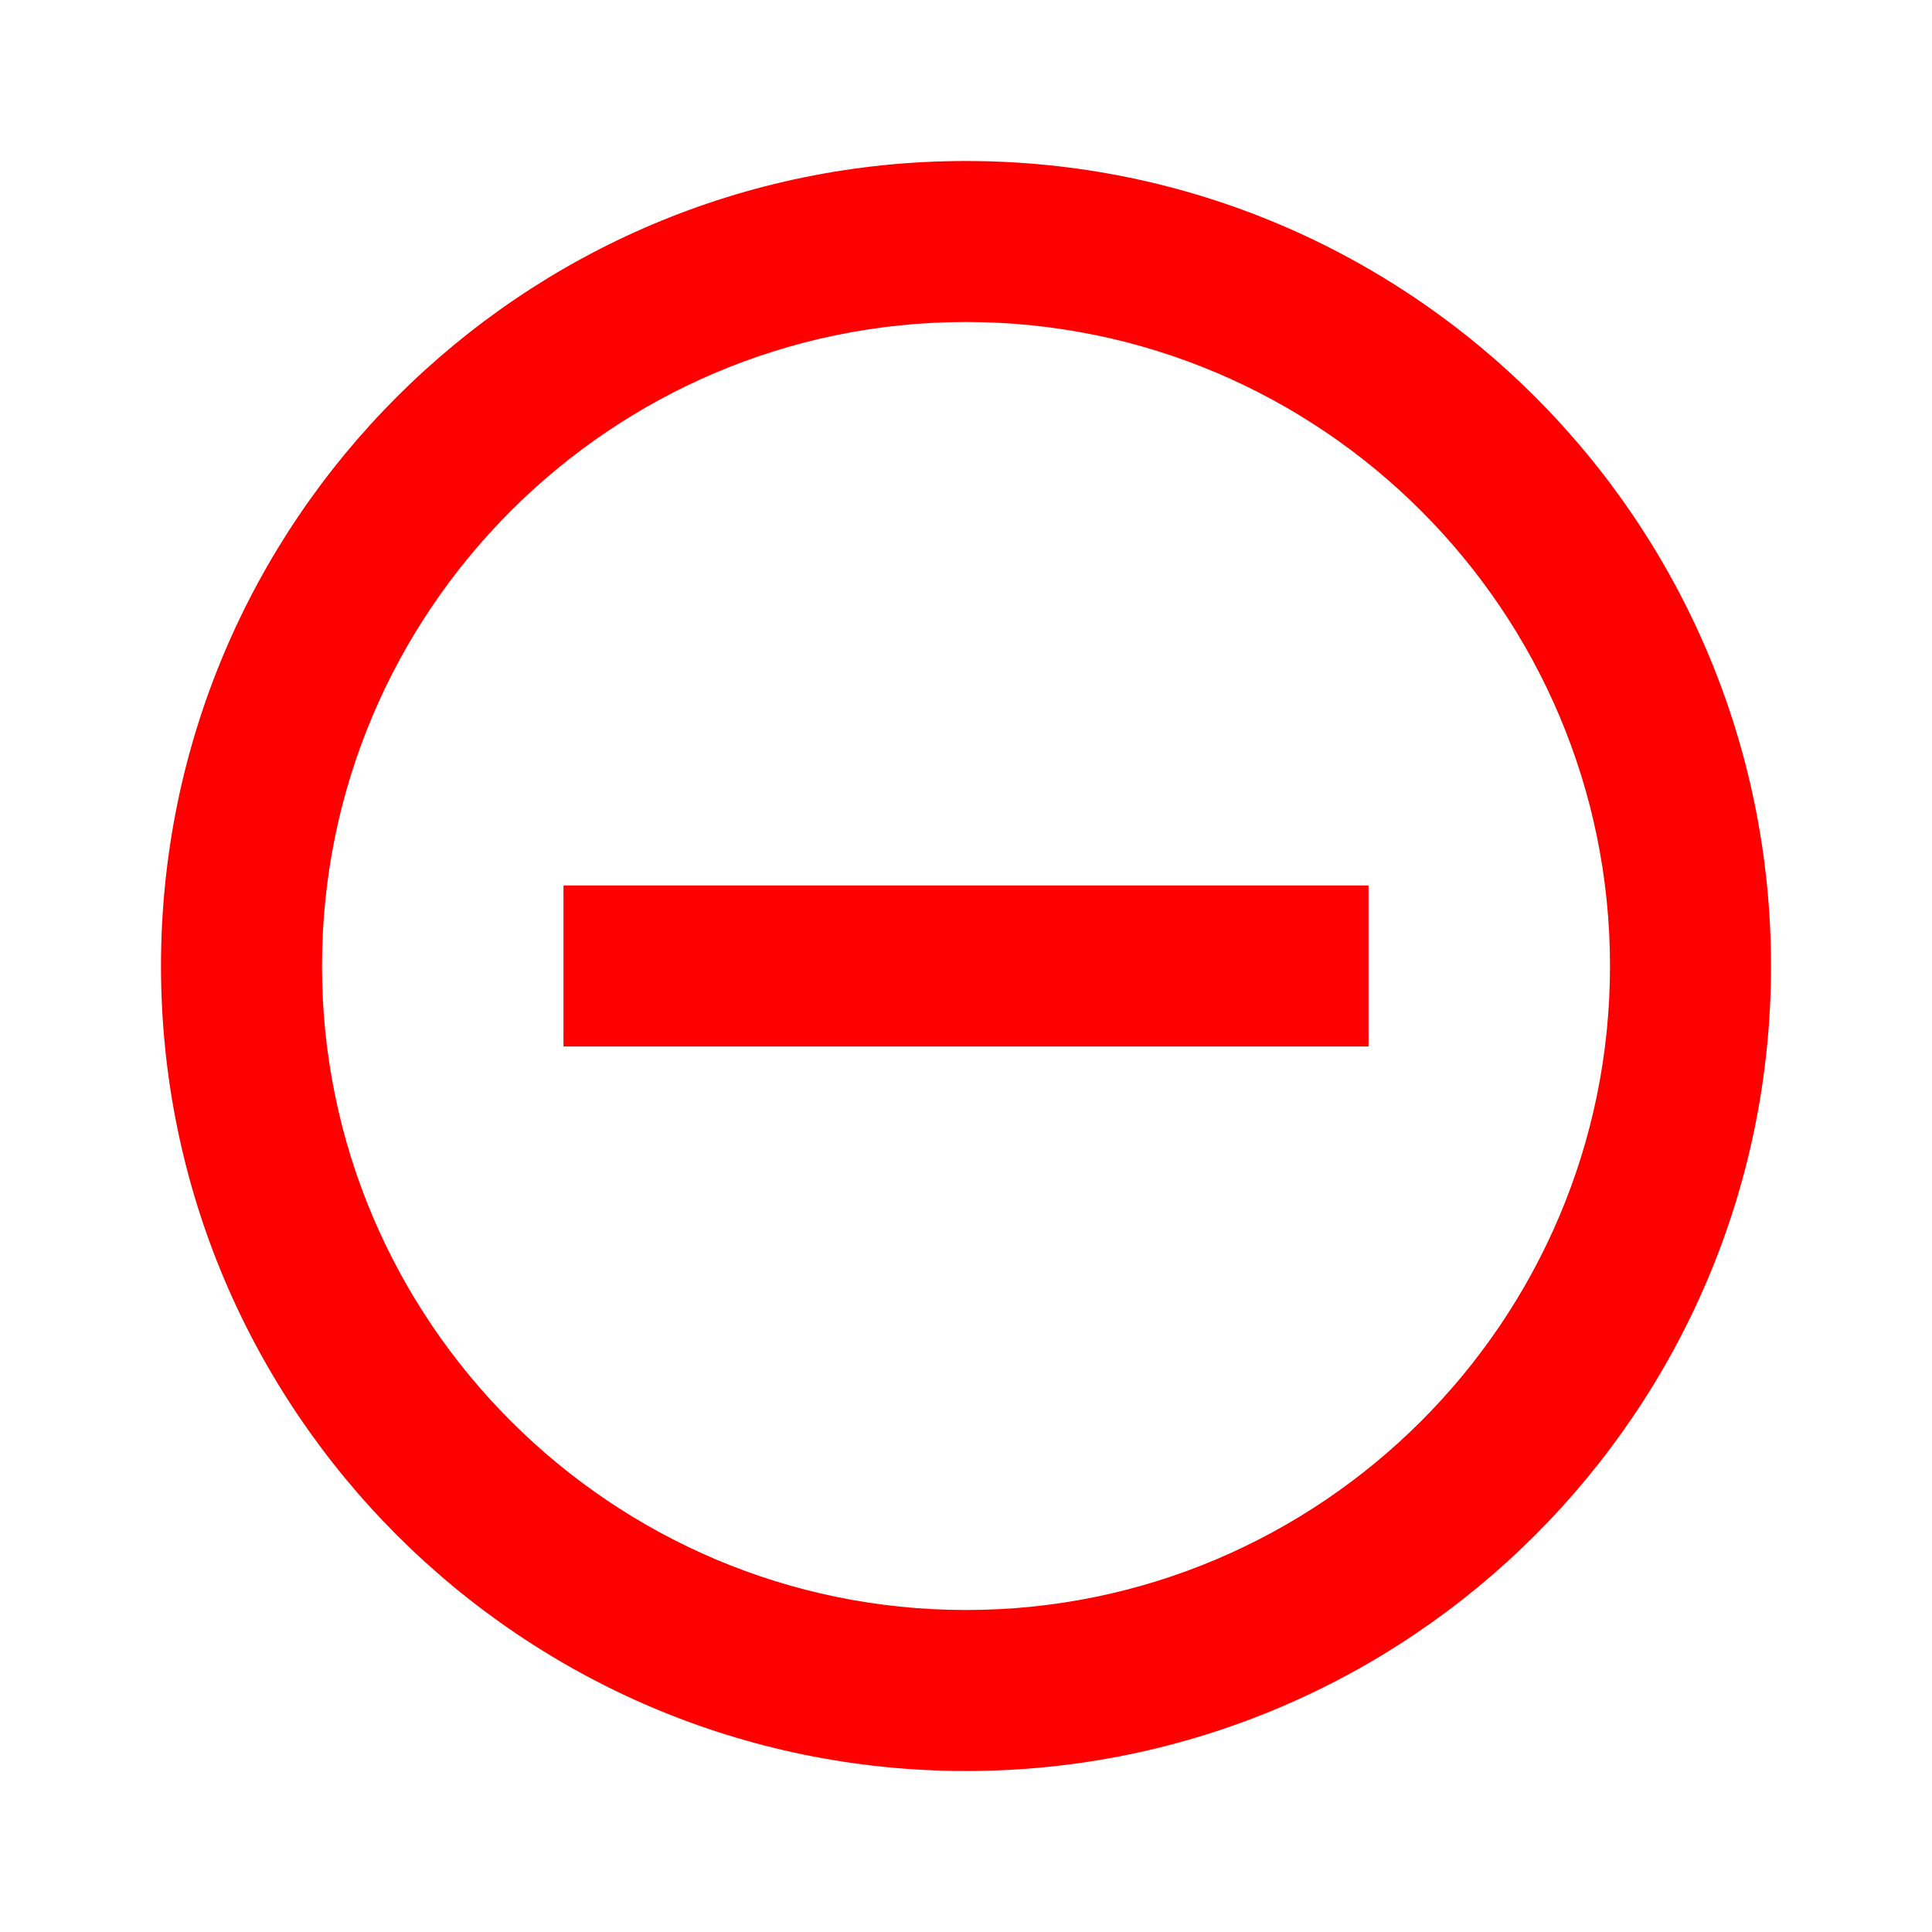 <svg xmlns="http://www.w3.org/2000/svg" height="27" viewBox="0 0 24 24" width="27"><path d="M0 0h24v24H0z" fill="none"/><path fill="red" d="M7 11v2h10v-2H7zm5-9C6.48 2 2 6.48 2 12s4.48 10 10 10 10-4.48 10-10S17.52 2 12 2zm0 18c-4.41 0-8-3.59-8-8s3.59-8 8-8 8 3.59 8 8-3.59 8-8 8z"/></svg>